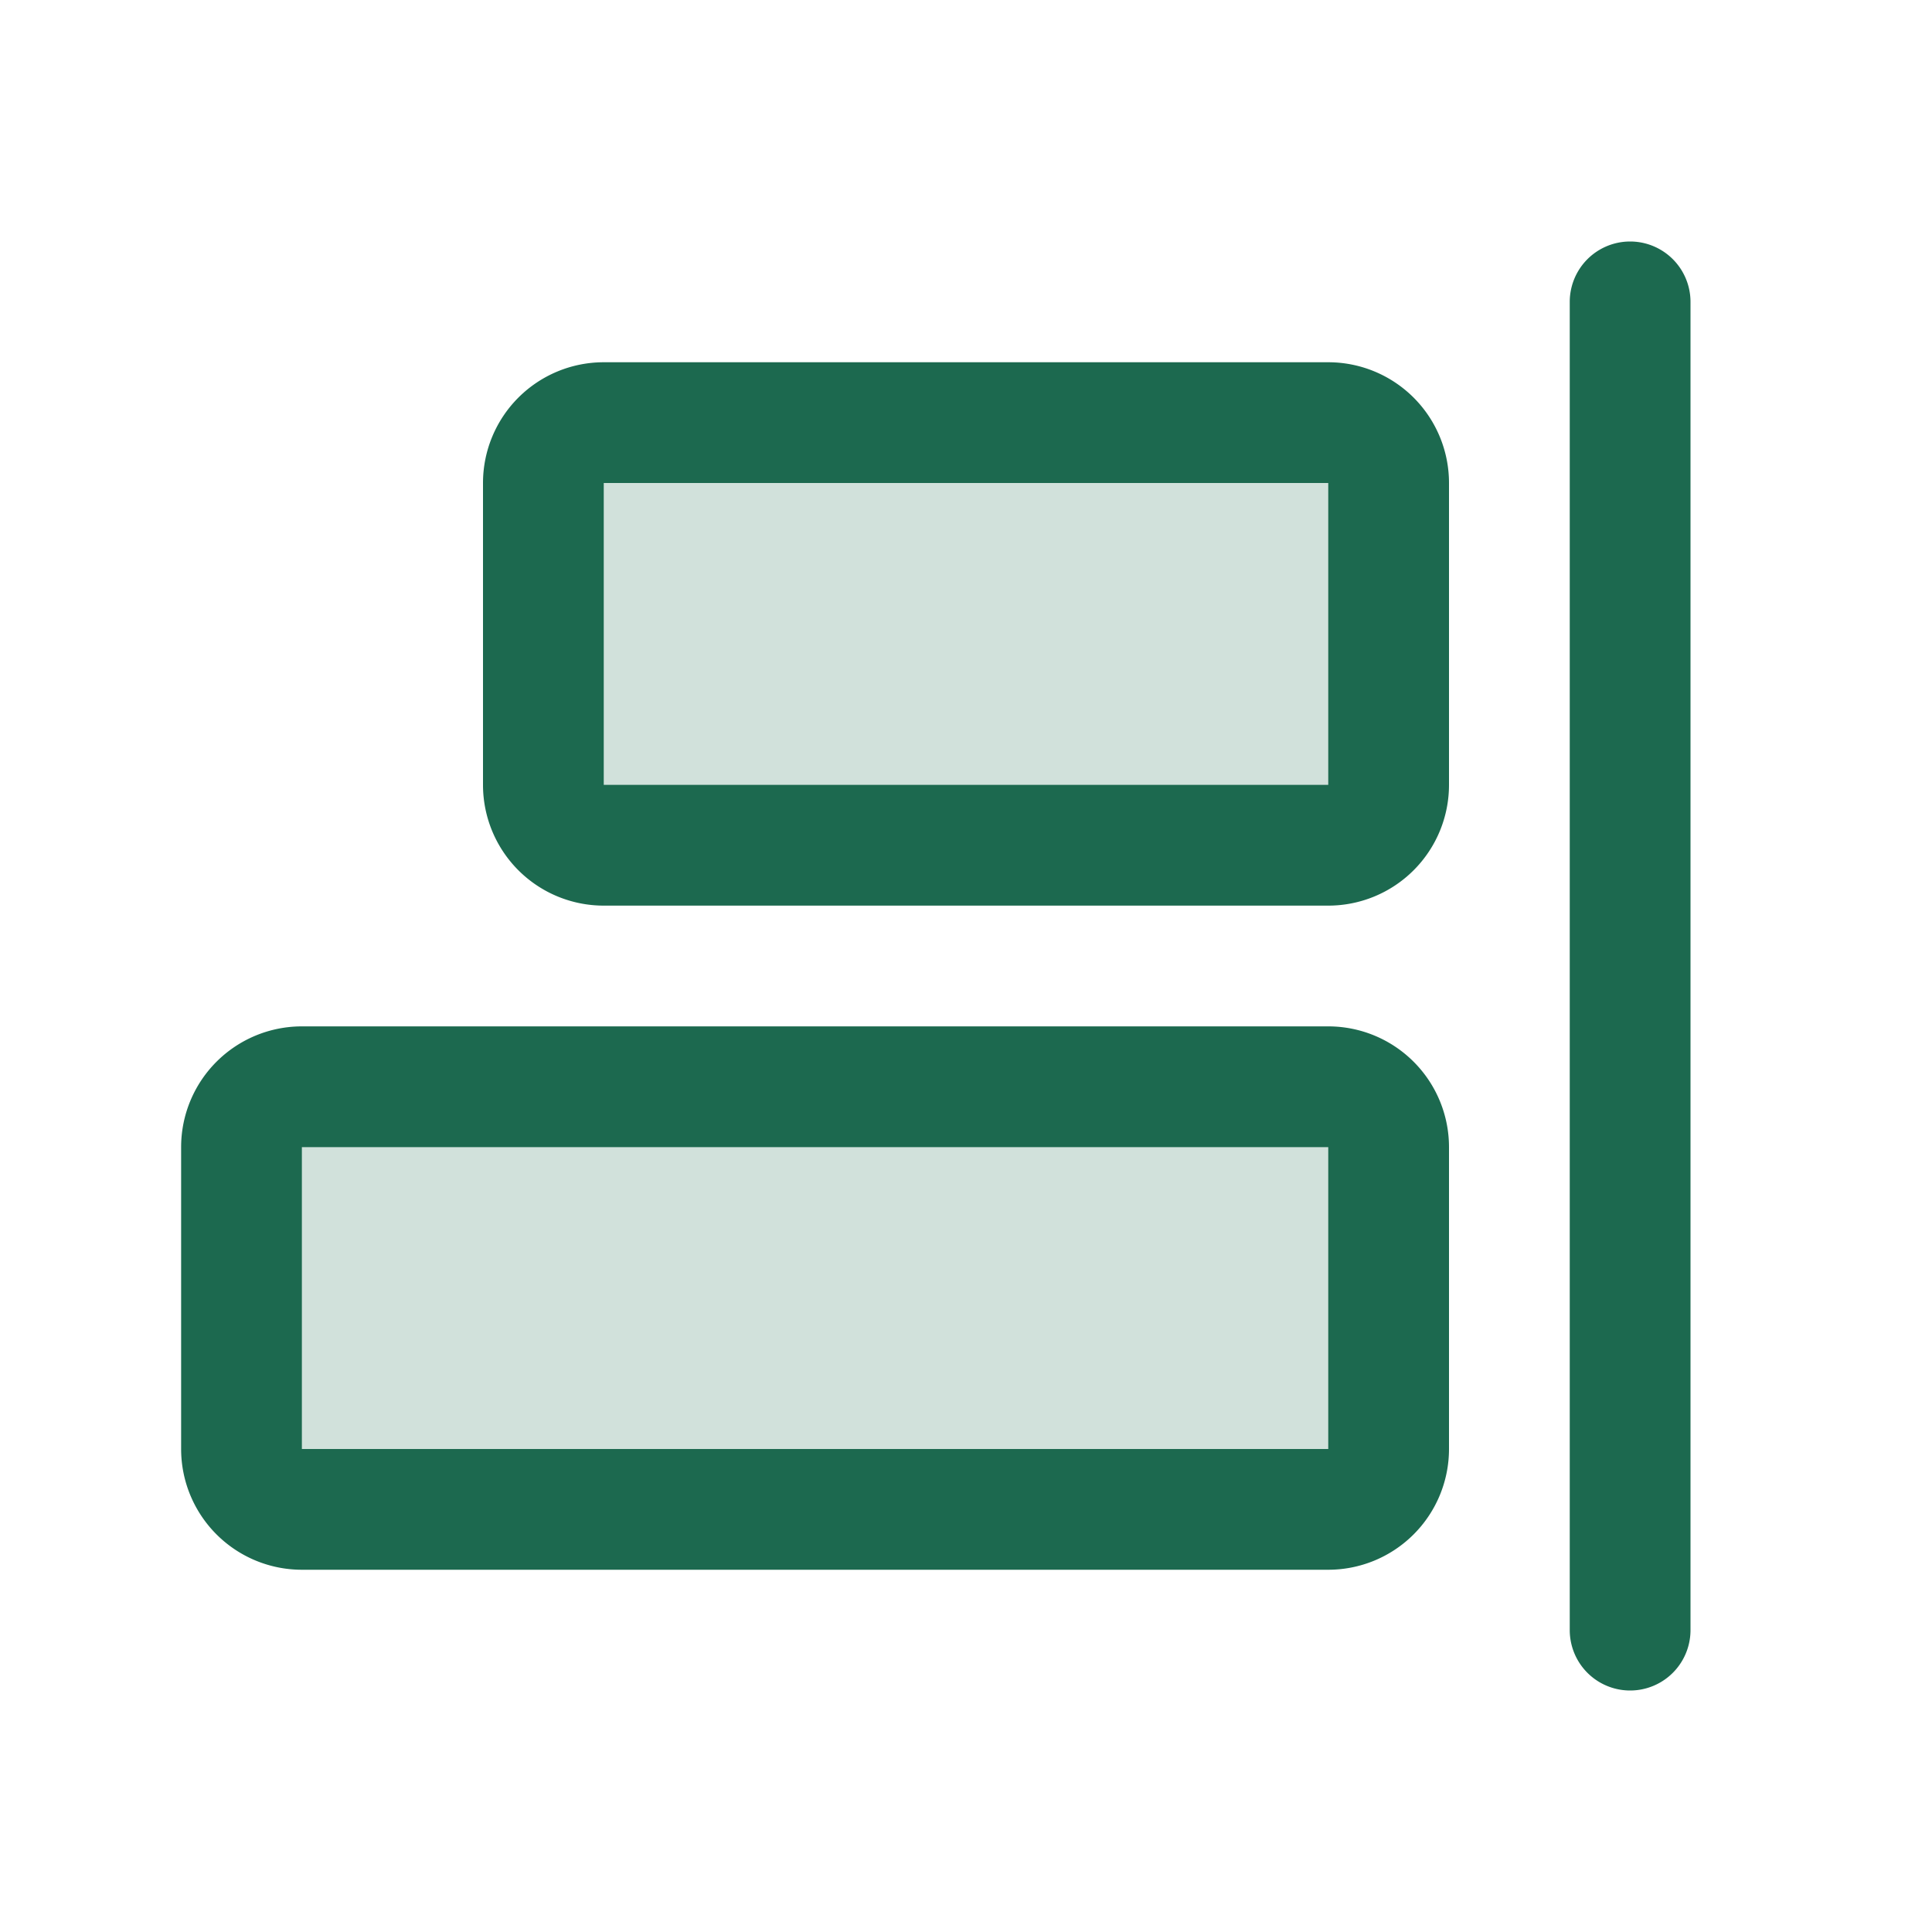<svg xmlns="http://www.w3.org/2000/svg" viewBox="0 0 256 256" fill="#1C694F"><path d="M184,64v40a8,8,0,0,1-8,8H80a8,8,0,0,1-8-8V64a8,8,0,0,1,8-8h96A8,8,0,0,1,184,64Zm-8,80H40a8,8,0,0,0-8,8v40a8,8,0,0,0,8,8H176a8,8,0,0,0,8-8V152A8,8,0,0,0,176,144Z" opacity="0.2"/><path d="M224,40V216a8,8,0,0,1-16,0V40a8,8,0,0,1,16,0ZM192,64v40a16,16,0,0,1-16,16H80a16,16,0,0,1-16-16V64A16,16,0,0,1,80,48h96A16,16,0,0,1,192,64Zm-16,0H80v40h96Zm16,88v40a16,16,0,0,1-16,16H40a16,16,0,0,1-16-16V152a16,16,0,0,1,16-16H176A16,16,0,0,1,192,152Zm-16,0H40v40H176Z"/></svg>